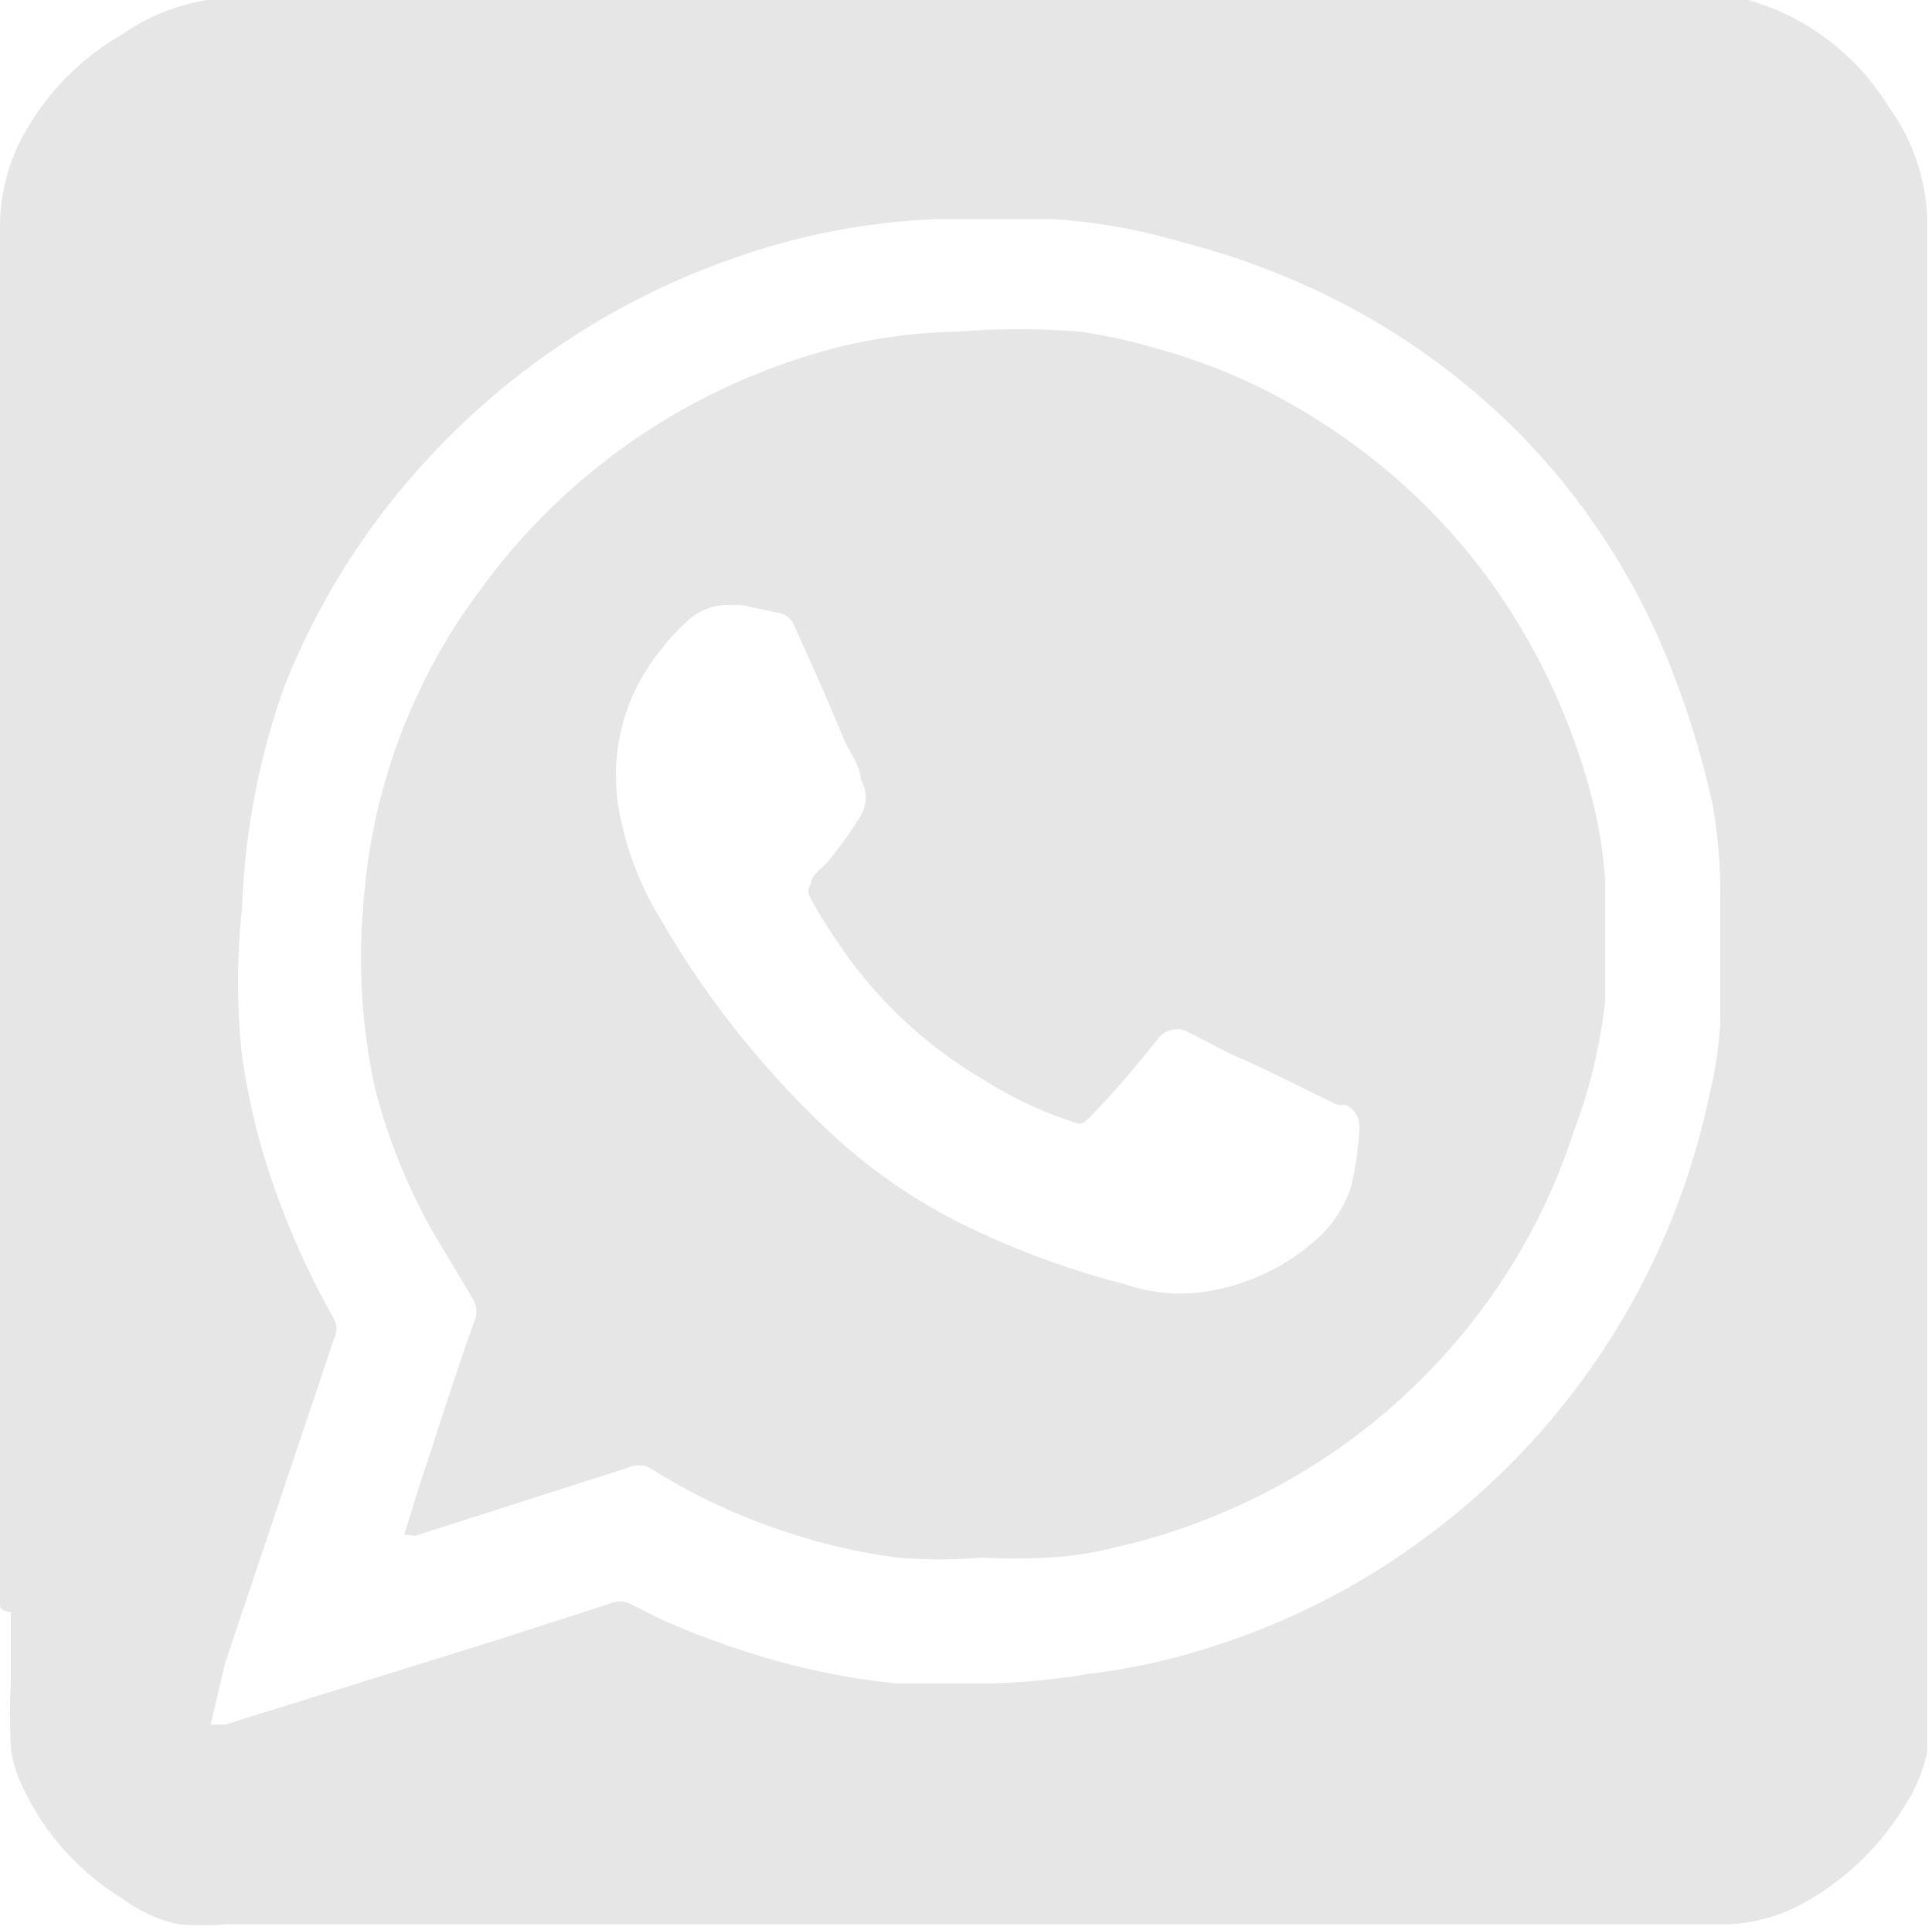 <svg xmlns="http://www.w3.org/2000/svg" viewBox="0 0 15.96 15.95"><defs><style>.cls-1{fill:#e7e6e6;}</style></defs><g id="Слой_2" data-name="Слой 2"><g id="Слой_1-2" data-name="Слой 1"><path class="cls-1" d="M0,13.25,0,2.63s0-.07,0-.11c0-.22,0-.44,0-.66a1.58,1.58,0,0,1,.16-.68A2.15,2.15,0,0,1,1,.29,1.72,1.72,0,0,1,1.71,0a3.54,3.54,0,0,1,.46,0H14.24a.69.69,0,0,1,.2,0A2,2,0,0,1,15.6.88a1.67,1.67,0,0,1,.32.91c0,.22,0,.44,0,.66,0,.92,0,1.83,0,2.75,0,1.09,0,2.17,0,3.26v3.88c0,.58,0,1.16,0,1.74,0,.13,0,.27,0,.4a1.38,1.38,0,0,1-.21.48,2.24,2.24,0,0,1-.82.77,1.43,1.43,0,0,1-.6.17c-.29,0-.57,0-.86,0H6.35c-1,0-2,0-2.94,0l-1.54,0a2.71,2.71,0,0,1-.4,0A1.26,1.26,0,0,1,1,15.68a2.13,2.13,0,0,1-.85-1,1,1,0,0,1-.06-.23,5.46,5.46,0,0,1,0-.57c0-.18,0-.37,0-.56C0,13.31,0,13.28,0,13.25Zm1.74,1,.12,0,2.25-.7.93-.3a.19.19,0,0,1,.16,0l.26.13a7.13,7.13,0,0,0,.84.31,6,6,0,0,0,1.1.22c.25,0,.51,0,.77,0A5.69,5.69,0,0,0,9,13.83a5.25,5.25,0,0,0,1-.22,5.94,5.94,0,0,0,1.74-.88,6.09,6.09,0,0,0,2.38-3.68,3.11,3.11,0,0,0,.09-.6v-1a4.21,4.21,0,0,0-.06-.79,7.28,7.28,0,0,0-.45-1.39,5.75,5.75,0,0,0-1.15-1.69A5.9,5.9,0,0,0,11,2.46,6.28,6.28,0,0,0,9.76,2a4.8,4.8,0,0,0-1.07-.19l-.94,0a5.48,5.48,0,0,0-.57.05,5.67,5.67,0,0,0-1.08.26A6.22,6.22,0,0,0,3.35,4a6,6,0,0,0-1,1.67A6.08,6.08,0,0,0,2,7.5,5.64,5.64,0,0,0,2,8.73a5.71,5.71,0,0,0,.18.82,6.7,6.7,0,0,0,.58,1.35.18.18,0,0,1,0,.16l-.9,2.68Z"/><path class="cls-1" d="M3.34,12.68l.12-.39c.15-.45.29-.9.45-1.35a.21.21,0,0,0,0-.2l-.22-.37A4.88,4.88,0,0,1,3.1,9,5,5,0,0,1,3,7.5a4.92,4.92,0,0,1,1-2.67,5.25,5.25,0,0,1,1.7-1.48,5.34,5.34,0,0,1,1.22-.48,4.47,4.47,0,0,1,1-.13,6.3,6.3,0,0,1,1,0,4.29,4.29,0,0,1,.6.13,4.82,4.82,0,0,1,1.3.56,5.18,5.18,0,0,1,1.43,1.29,5.4,5.4,0,0,1,.9,1.87,3.86,3.86,0,0,1,.11.68c0,.31,0,.63,0,1A4.38,4.38,0,0,1,13,9.35a5.05,5.05,0,0,1-.86,1.6,5.17,5.17,0,0,1-1.46,1.26,5.28,5.28,0,0,1-1.53.59,2.76,2.76,0,0,1-.49.07,5.07,5.07,0,0,1-.55,0,4.11,4.11,0,0,1-.7,0,4.94,4.94,0,0,1-.94-.22,5,5,0,0,1-1.1-.52.21.21,0,0,0-.19,0l-1.75.56ZM6.13,5H6.05a.48.48,0,0,0-.38.14,1.55,1.55,0,0,0-.21.23,1.63,1.63,0,0,0-.34,1.36,2.63,2.63,0,0,0,.34.87A7.66,7.66,0,0,0,6.85,9.35a4.59,4.59,0,0,0,1.07.75,6.86,6.86,0,0,0,1.37.51,1.4,1.4,0,0,0,.61.07,1.77,1.77,0,0,0,.93-.4,1,1,0,0,0,.33-.47,2.63,2.63,0,0,0,.07-.49.2.2,0,0,0-.11-.19l-.07,0c-.29-.14-.58-.29-.88-.42L9.8,8.52a.2.2,0,0,0-.24.07c-.15.19-.31.38-.48.56s-.12.15-.33.08a3.14,3.14,0,0,1-.61-.3A3.69,3.69,0,0,1,6.91,7.77a3.87,3.87,0,0,1-.21-.34.11.11,0,0,1,0-.13c0-.06.08-.12.13-.17a3.48,3.48,0,0,0,.28-.39.29.29,0,0,0,0-.3c0-.1-.08-.21-.13-.31-.13-.32-.27-.63-.41-.94a.18.18,0,0,0-.16-.13Z"/></g></g></svg>